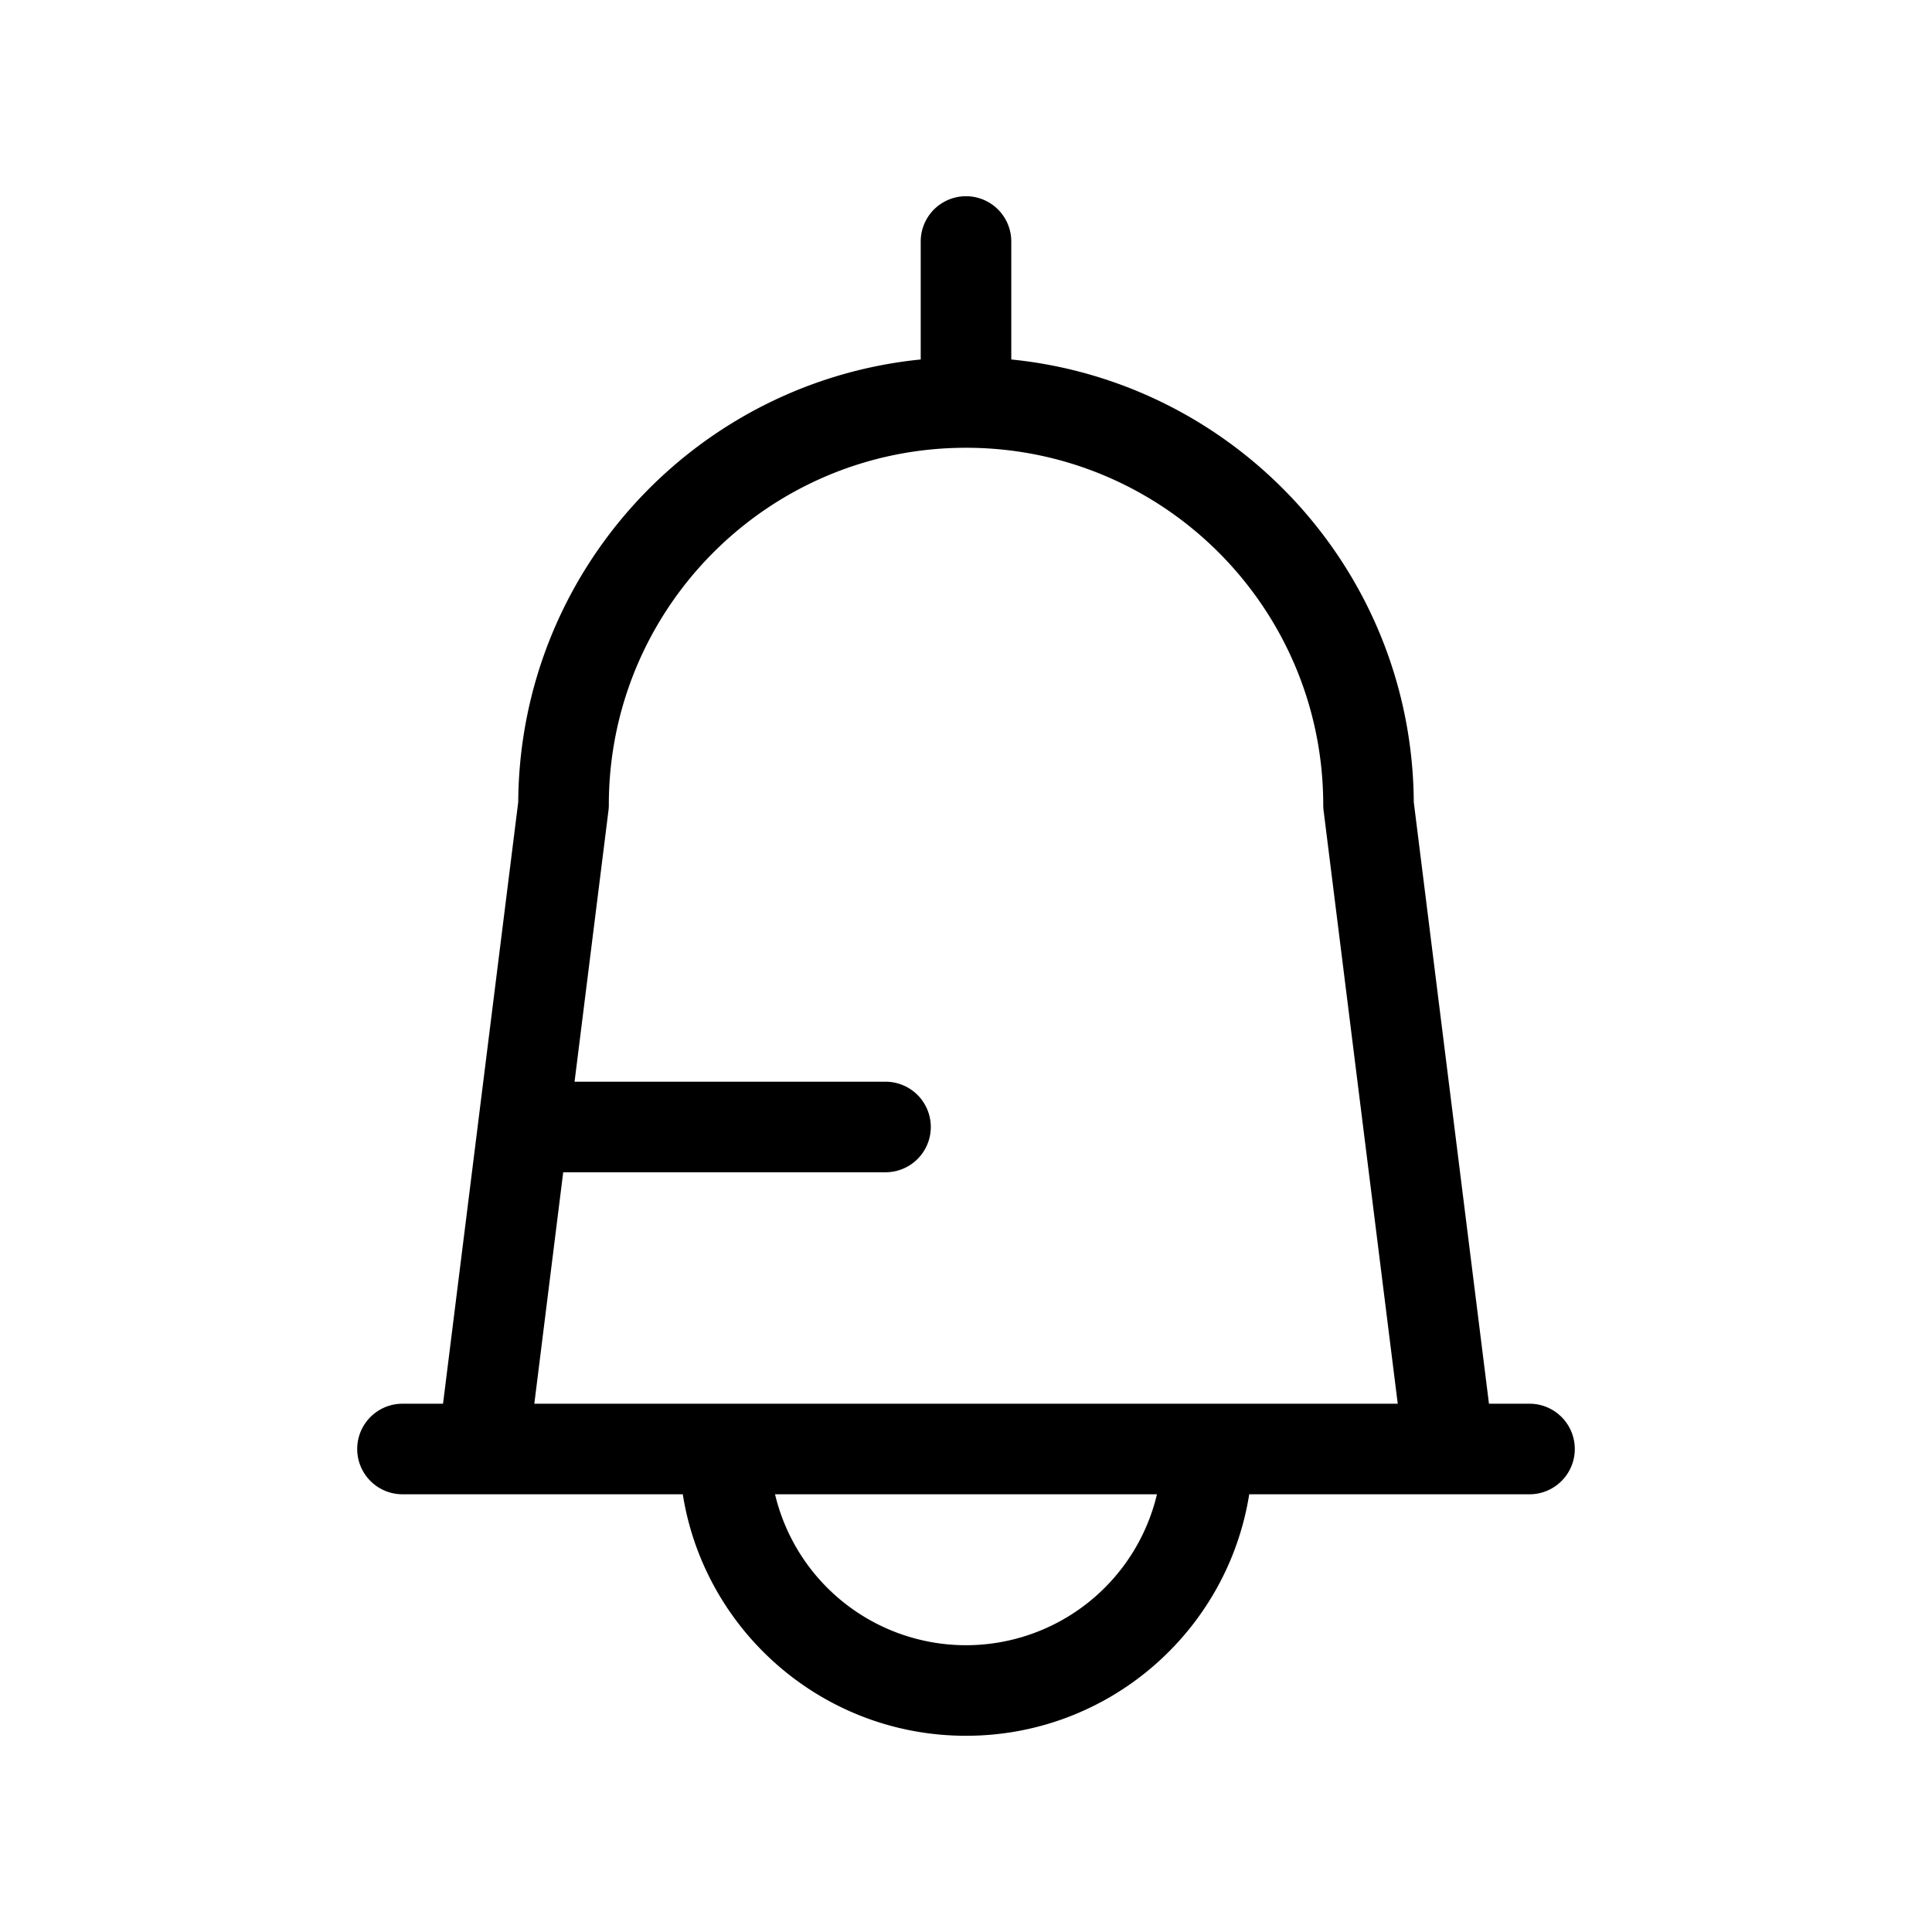 <svg xmlns="http://www.w3.org/2000/svg" viewBox="0 0 64 64">
  <path fill-rule="evenodd" d="M33.5 8a1.5 1.5 0 0 0-3 0v3.908c-7.457.749-13.285 7.02-13.333 14.663l-1.32 10.553a1.53 1.53 0 0 0-.005.043L14.676 46.5h-1.343a1.5 1.5 0 0 0 0 3h9.285c.719 4.534 4.646 8 9.382 8s8.663-3.466 9.382-8h9.285a1.5 1.5 0 0 0 0-3h-1.343l-2.491-19.93c-.048-7.642-5.876-13.913-13.333-14.662V8ZM18.657 38.833 17.7 46.5h28.602l-2.456-19.647a1.502 1.502 0 0 1-.012-.186c0-6.536-5.298-11.834-11.833-11.834s-11.833 5.298-11.833 11.834c0 .062-.004.124-.012.186l-1.123 8.98h10.301a1.5 1.5 0 1 1 0 3H18.658ZM32 54.5a6.503 6.503 0 0 1-6.326-5h12.652a6.503 6.503 0 0 1-6.326 5Z"/>
</svg>
